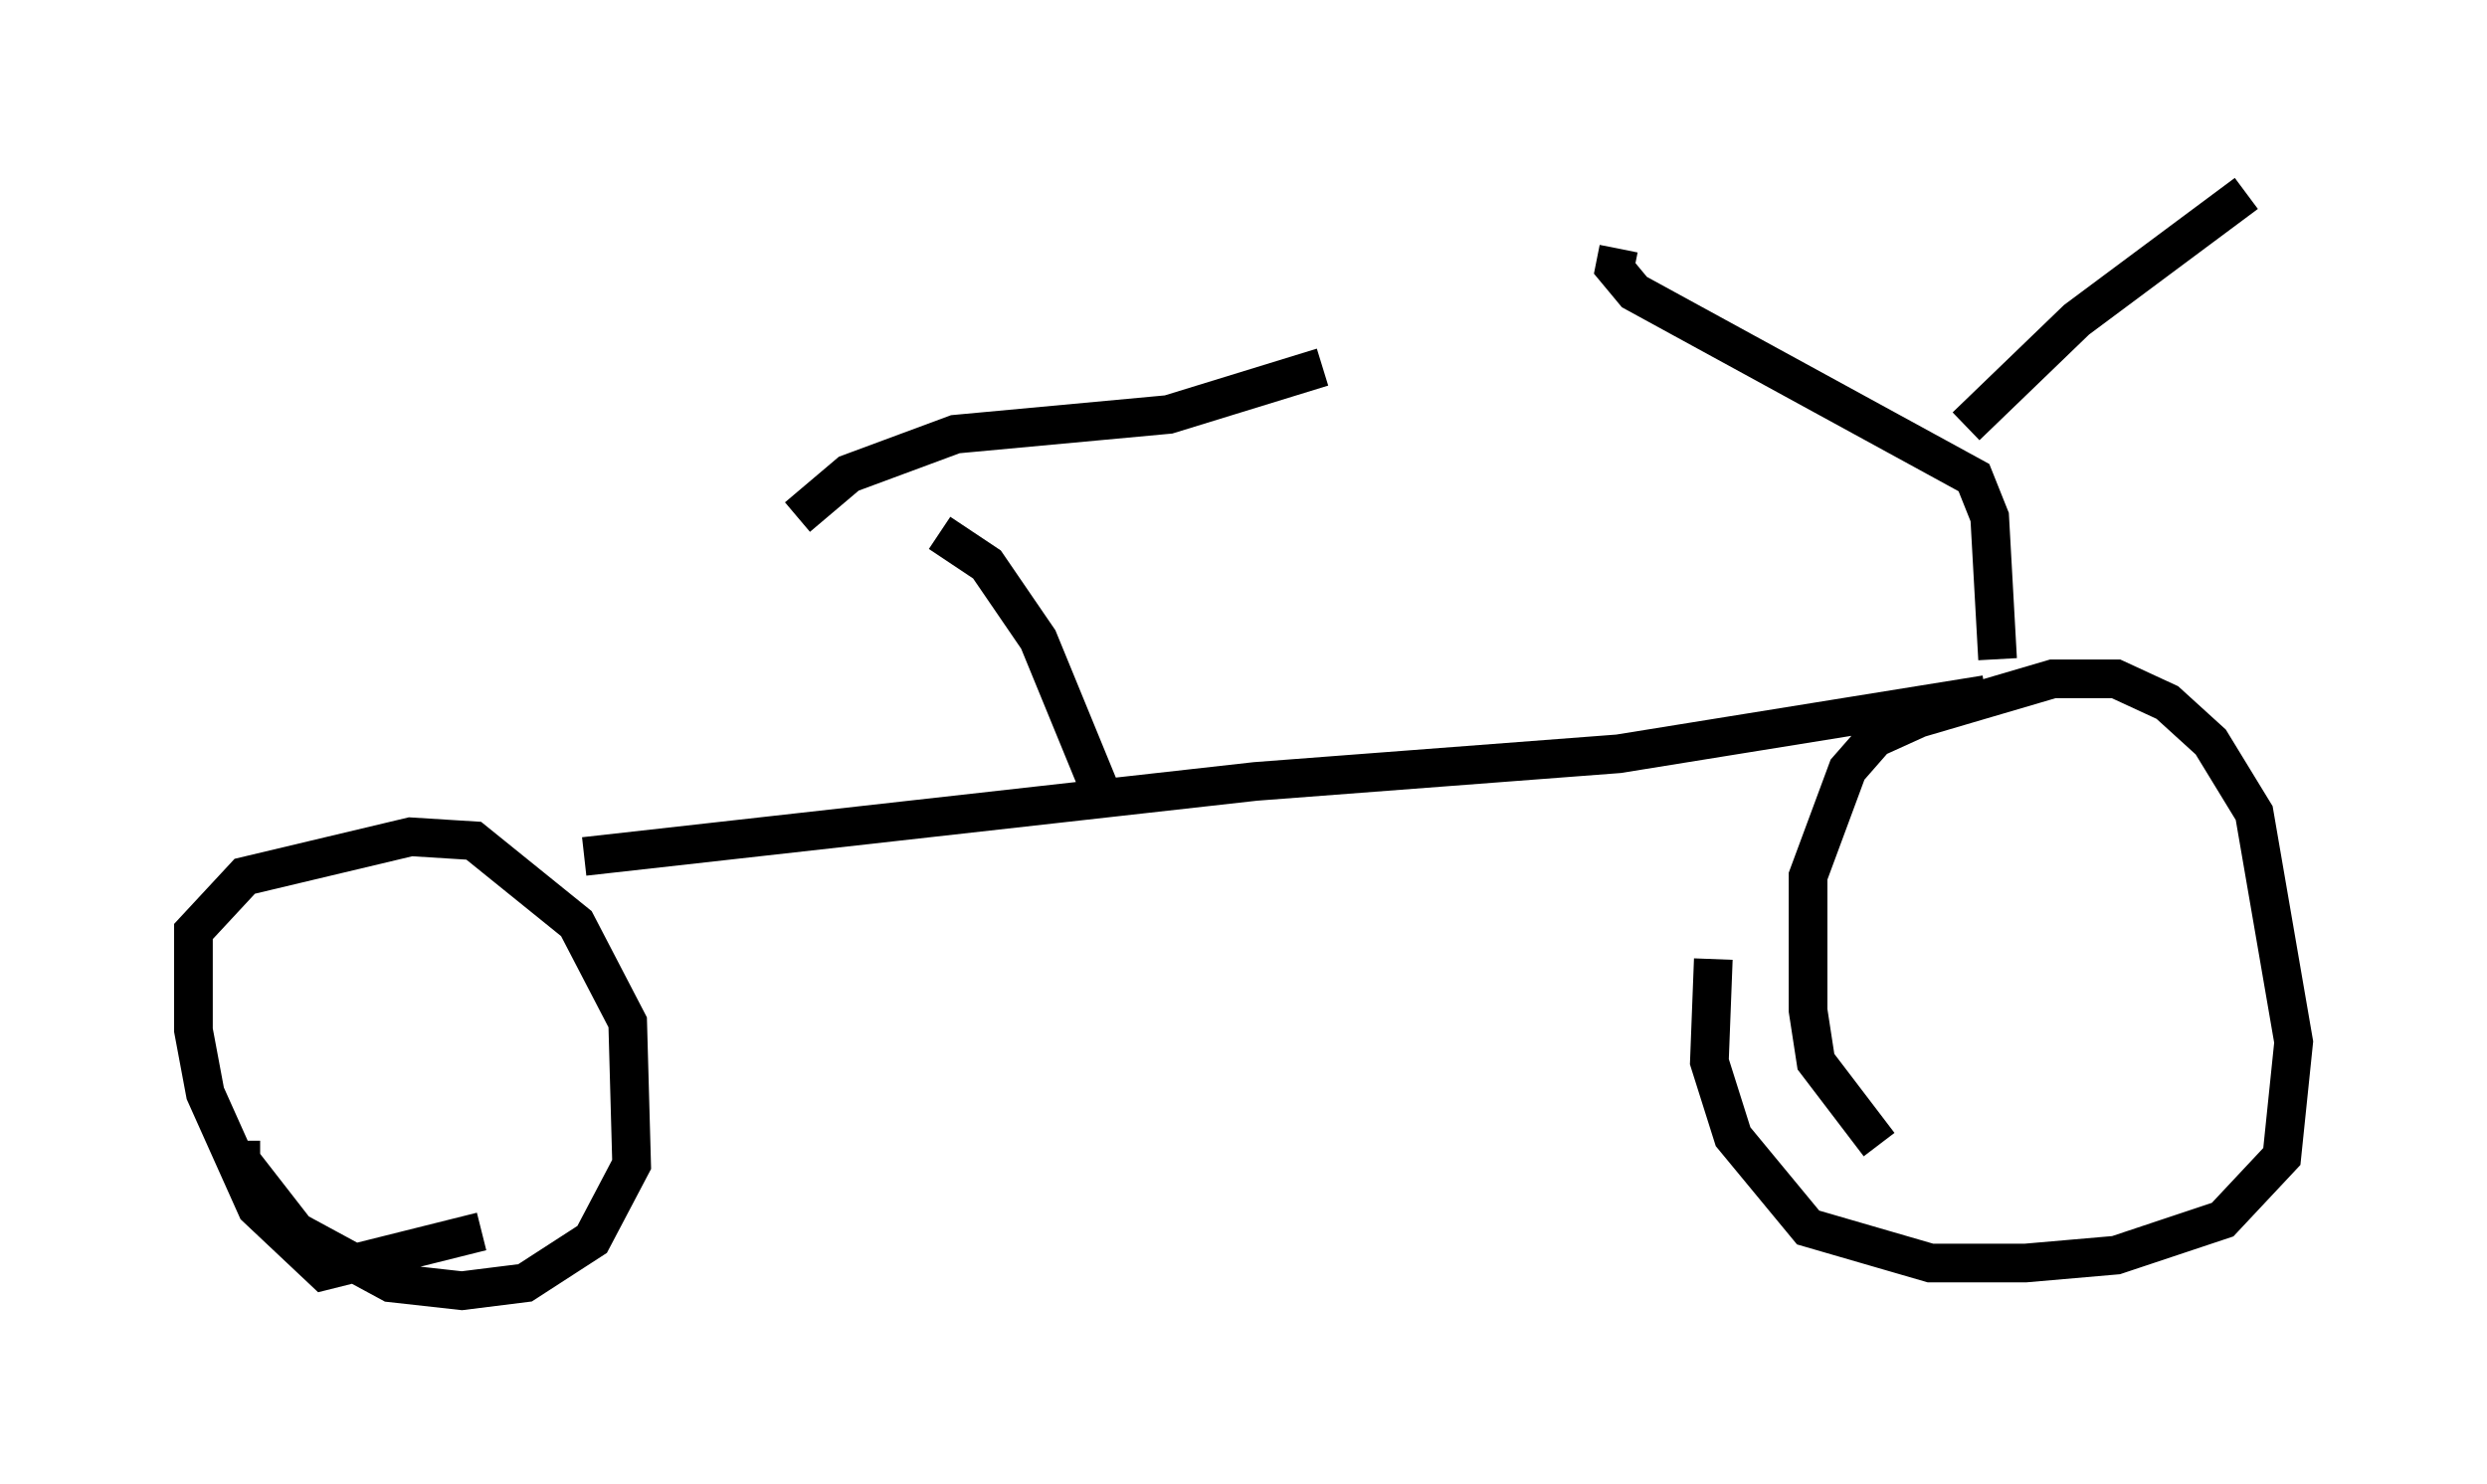 <?xml version="1.0" encoding="utf-8" ?>
<svg baseProfile="full" height="38.379" version="1.1" width="64.309" xmlns="http://www.w3.org/2000/svg" xmlns:ev="http://www.w3.org/2001/xml-events" xmlns:xlink="http://www.w3.org/1999/xlink"><defs /><rect fill="white" height="38.379" width="64.309" x="0" y="0" /><path d="M5.204, 21.64 m9.902, 0.51 l17.354, -1.94 9.392, -0.715 l9.494, -1.531 m-2.756, 11.638 l-1.633, -2.144 -0.204, -1.327 l0.0, -3.471 1.021, -2.756 l0.715, -0.817 1.123, -0.51 l3.471, -1.021 1.633, 0.0 l1.327, 0.613 1.123, 1.021 l1.123, 1.838 1.021, 5.921 l-0.306, 2.96 -1.531, 1.633 l-2.756, 0.919 -2.348, 0.204 l-2.45, 0.0 -3.165, -0.919 l-1.94, -2.348 -0.613, -1.94 l0.102, -2.654 m-31.85, 7.044 l-4.083, 1.021 -1.735, -1.633 l-1.327, -2.96 -0.306, -1.633 l0.0, -2.552 1.327, -1.429 l4.288, -1.021 1.633, 0.102 l2.654, 2.144 1.327, 2.552 l0.102, 3.675 -1.021, 1.94 l-1.735, 1.123 -1.633, 0.204 l-1.838, -0.204 -2.45, -1.327 l-1.429, -1.838 0.0, -0.51 m22.254, -8.983 l-1.633, -3.981 -1.327, -1.94 l-1.225, -0.817 m-3.675, -0.408 l1.327, -1.123 2.756, -1.021 l5.513, -0.51 3.981, -1.225 m17.456, 7.554 l-0.204, -3.675 -0.408, -1.021 l-8.779, -4.798 -0.51, -0.613 l0.102, -0.51 m8.983, 4.594 l2.858, -2.756 4.39, -3.267 " fill="none" stroke="black" stroke-width="1" /></svg>